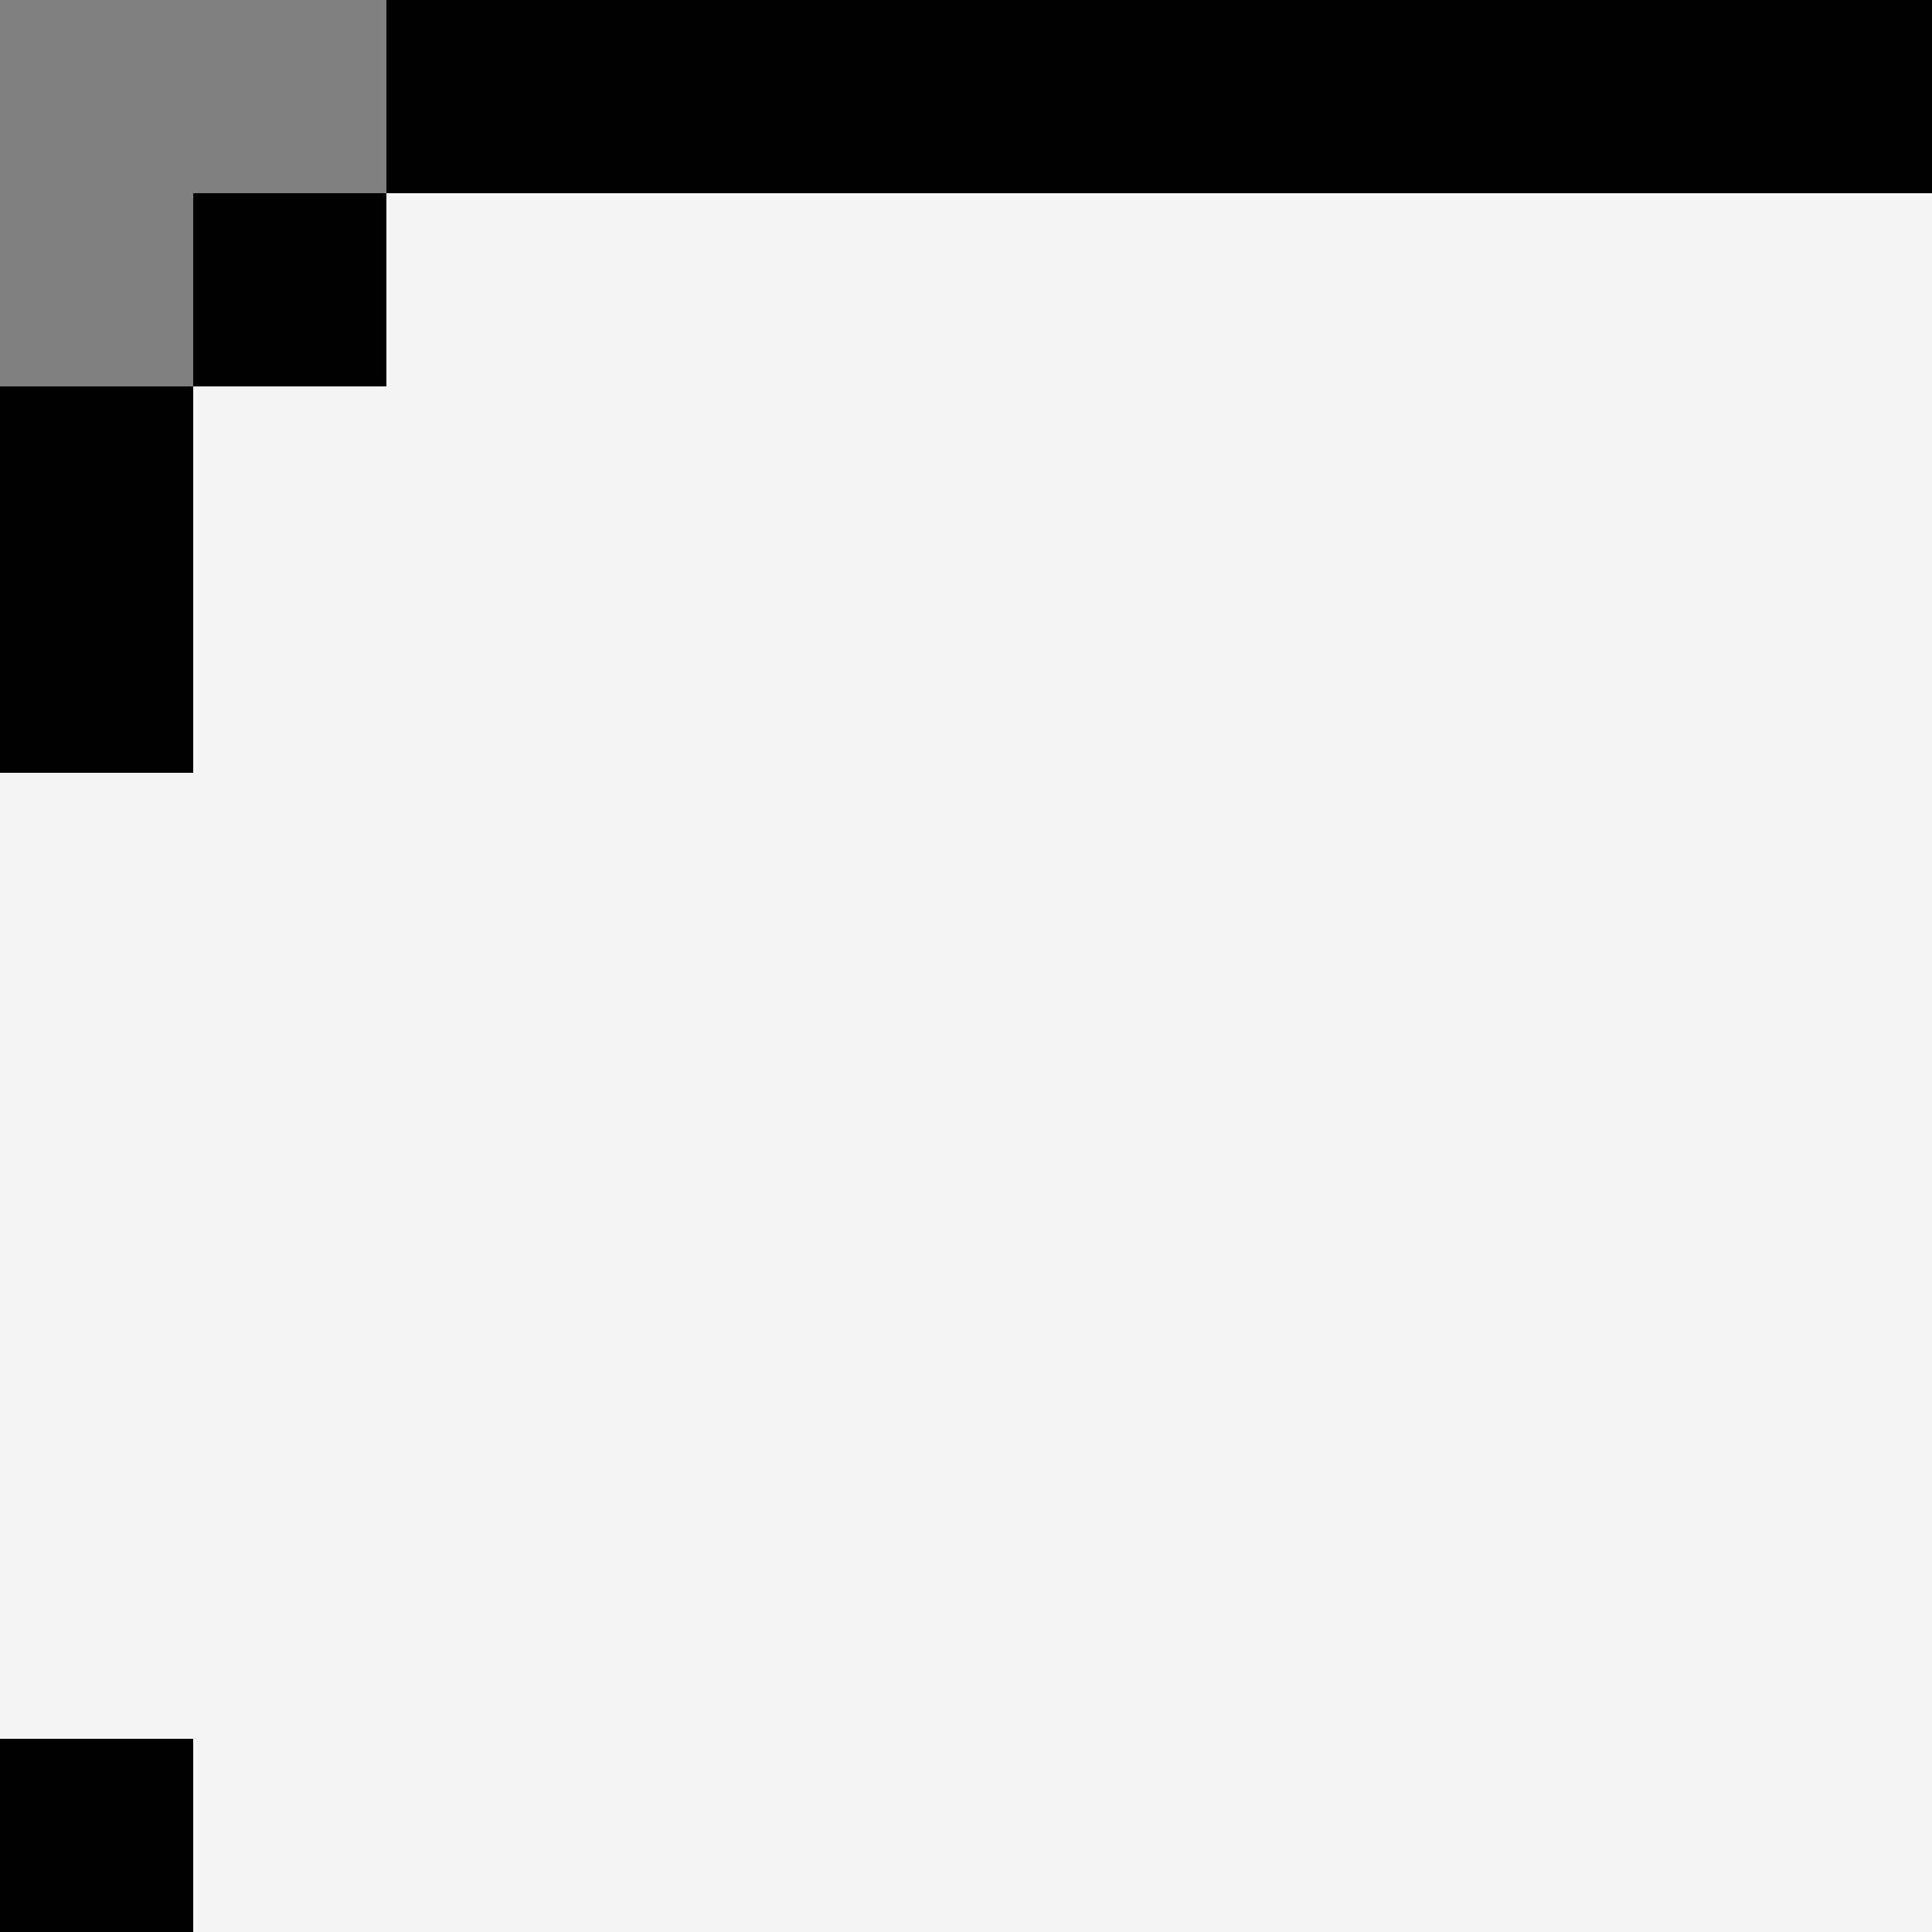 <svg width="10" height="10" viewBox="0 0 10 10" fill="none" xmlns="http://www.w3.org/2000/svg">
<rect x="0" y="0" width="10" height="10" fill="#808080" stroke="none"/>
<g id="speech-top-left">
<path id="Vector" d="M10 10V1H2V2H1V4H0V9H1V10H10Z" fill="#F5F5F5"/>
<rect id="Rectangle" x="1" y="1" width="1" height="1" fill="black"/>
<rect id="Rectangle_2" y="9" width="1" height="1" fill="black"/>
<rect id="Rectangle_3" y="2" width="1" height="2" fill="black"/>
<rect id="Rectangle_4" x="2" width="8" height="1" fill="black"/>
</g>
</svg>
